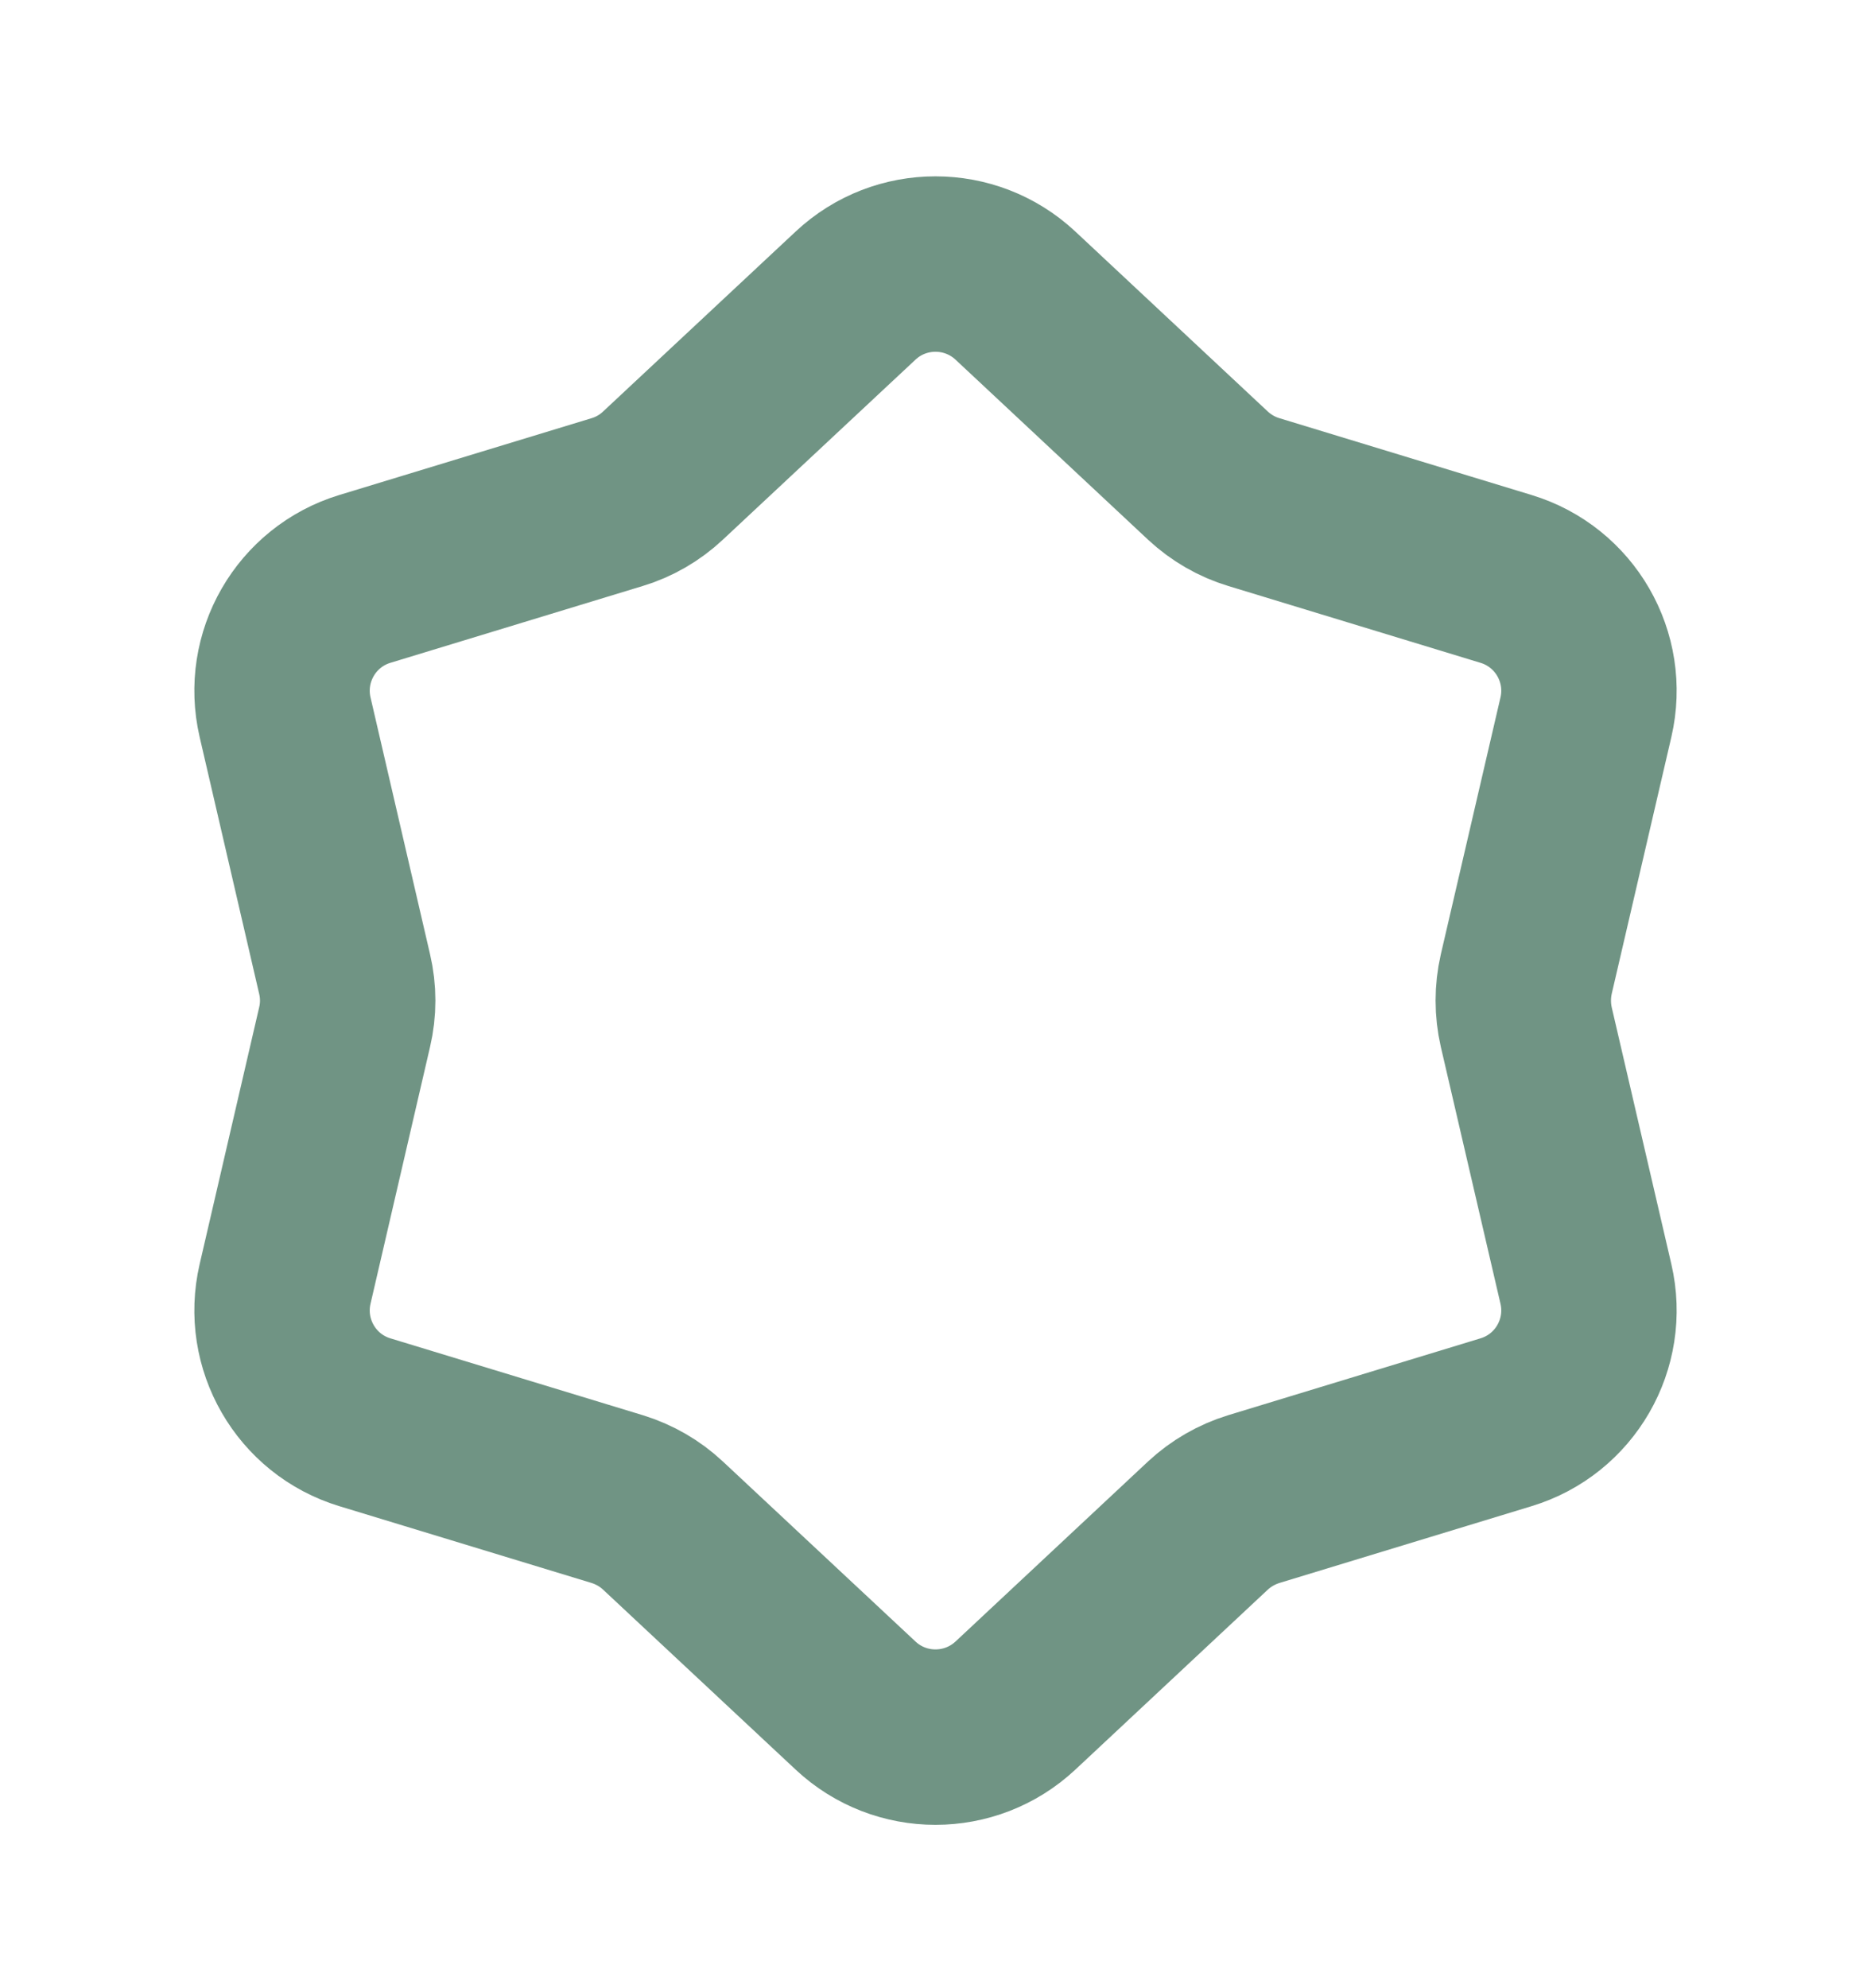 <svg width="16" height="17" viewBox="0 0 16 17" fill="none" xmlns="http://www.w3.org/2000/svg">
<path d="M7.317 2.527C7.701 2.168 8.298 2.168 8.683 2.527L10.33 4.067C10.442 4.171 10.576 4.249 10.722 4.293L12.879 4.95C13.383 5.103 13.681 5.62 13.562 6.133L13.052 8.329C13.018 8.478 13.018 8.633 13.052 8.782L13.562 10.978C13.681 11.491 13.383 12.008 12.879 12.161L10.722 12.818C10.576 12.863 10.442 12.94 10.33 13.044L8.683 14.584C8.298 14.943 7.701 14.943 7.317 14.584L5.669 13.044C5.558 12.94 5.424 12.863 5.278 12.818L3.12 12.161C2.617 12.008 2.319 11.491 2.438 10.978L2.947 8.782C2.982 8.633 2.982 8.478 2.947 8.329L2.438 6.133C2.319 5.62 2.617 5.103 3.12 4.95L5.278 4.293C5.424 4.249 5.558 4.171 5.669 4.067L7.317 2.527Z" stroke="#709484" stroke-width="1.5"/>
</svg>
